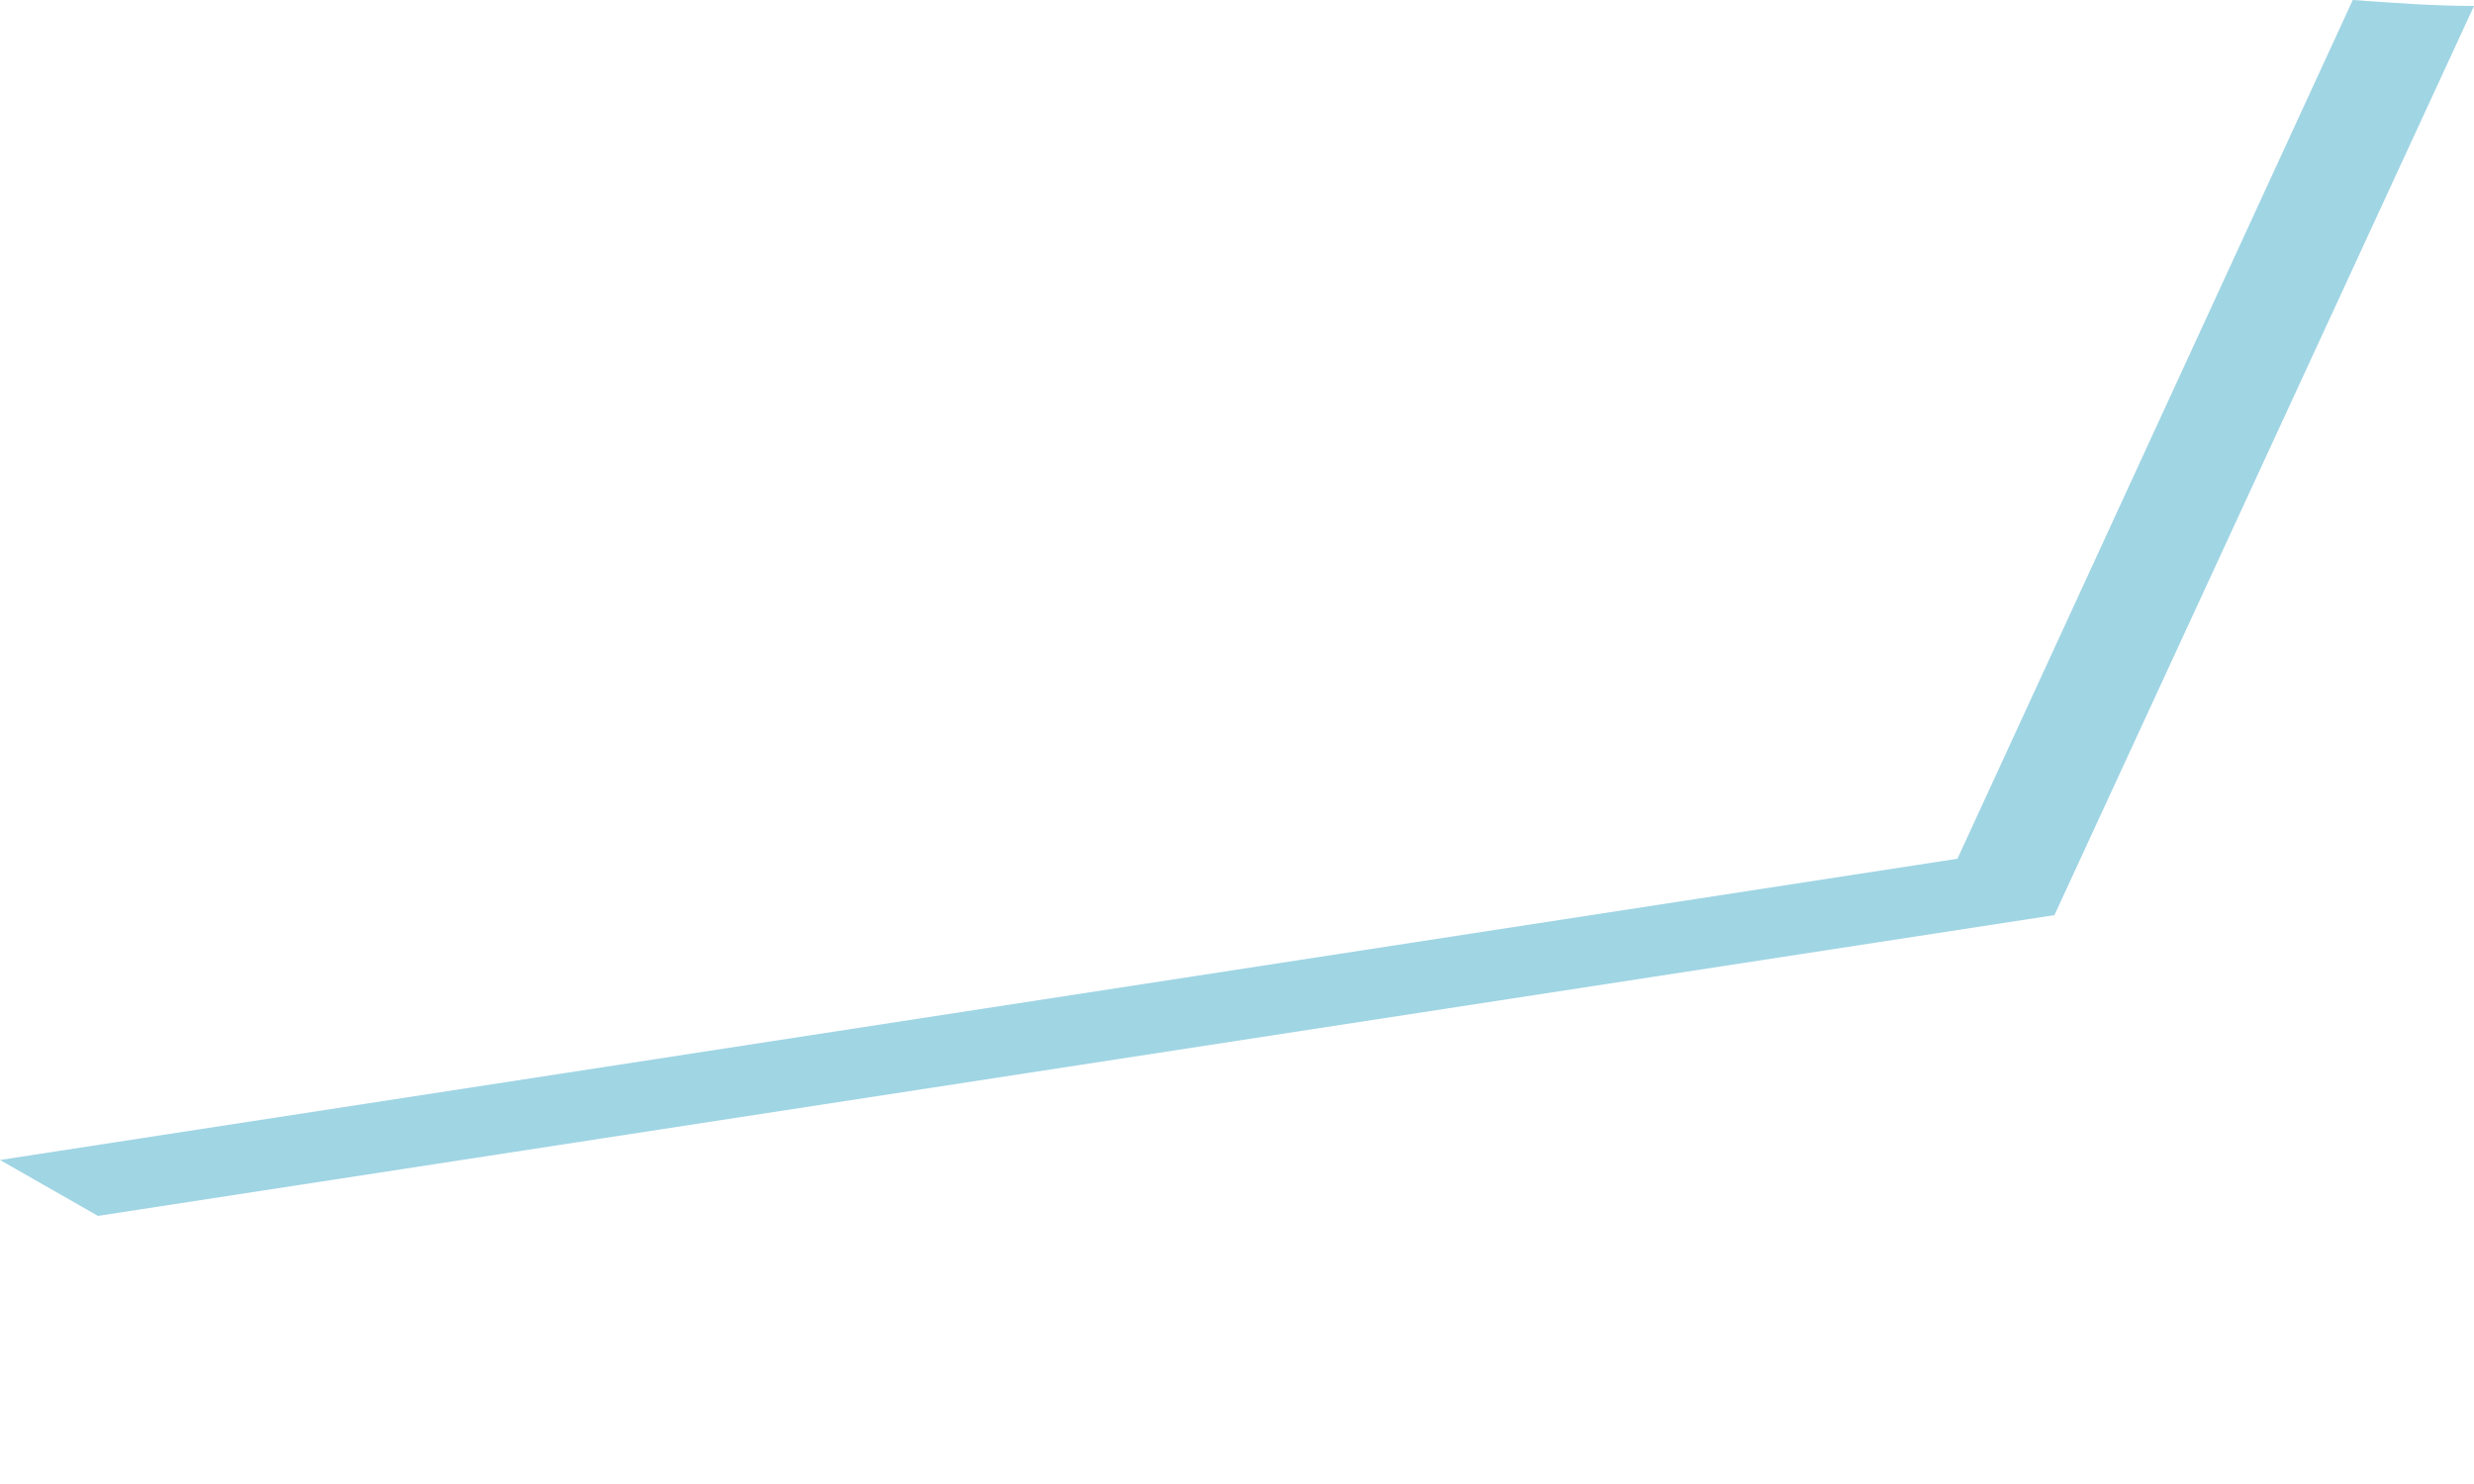 <svg width="5" height="3" viewBox="0 0 5 3" fill="none" xmlns="http://www.w3.org/2000/svg">
<path d="M0 2.345L0.198 2.458L4.152 1.85L5 0.012C4.92 0.012 4.84 0.006 4.755 0L3.956 1.736L0 2.345Z" fill="#A0D5E4"/>
</svg>
